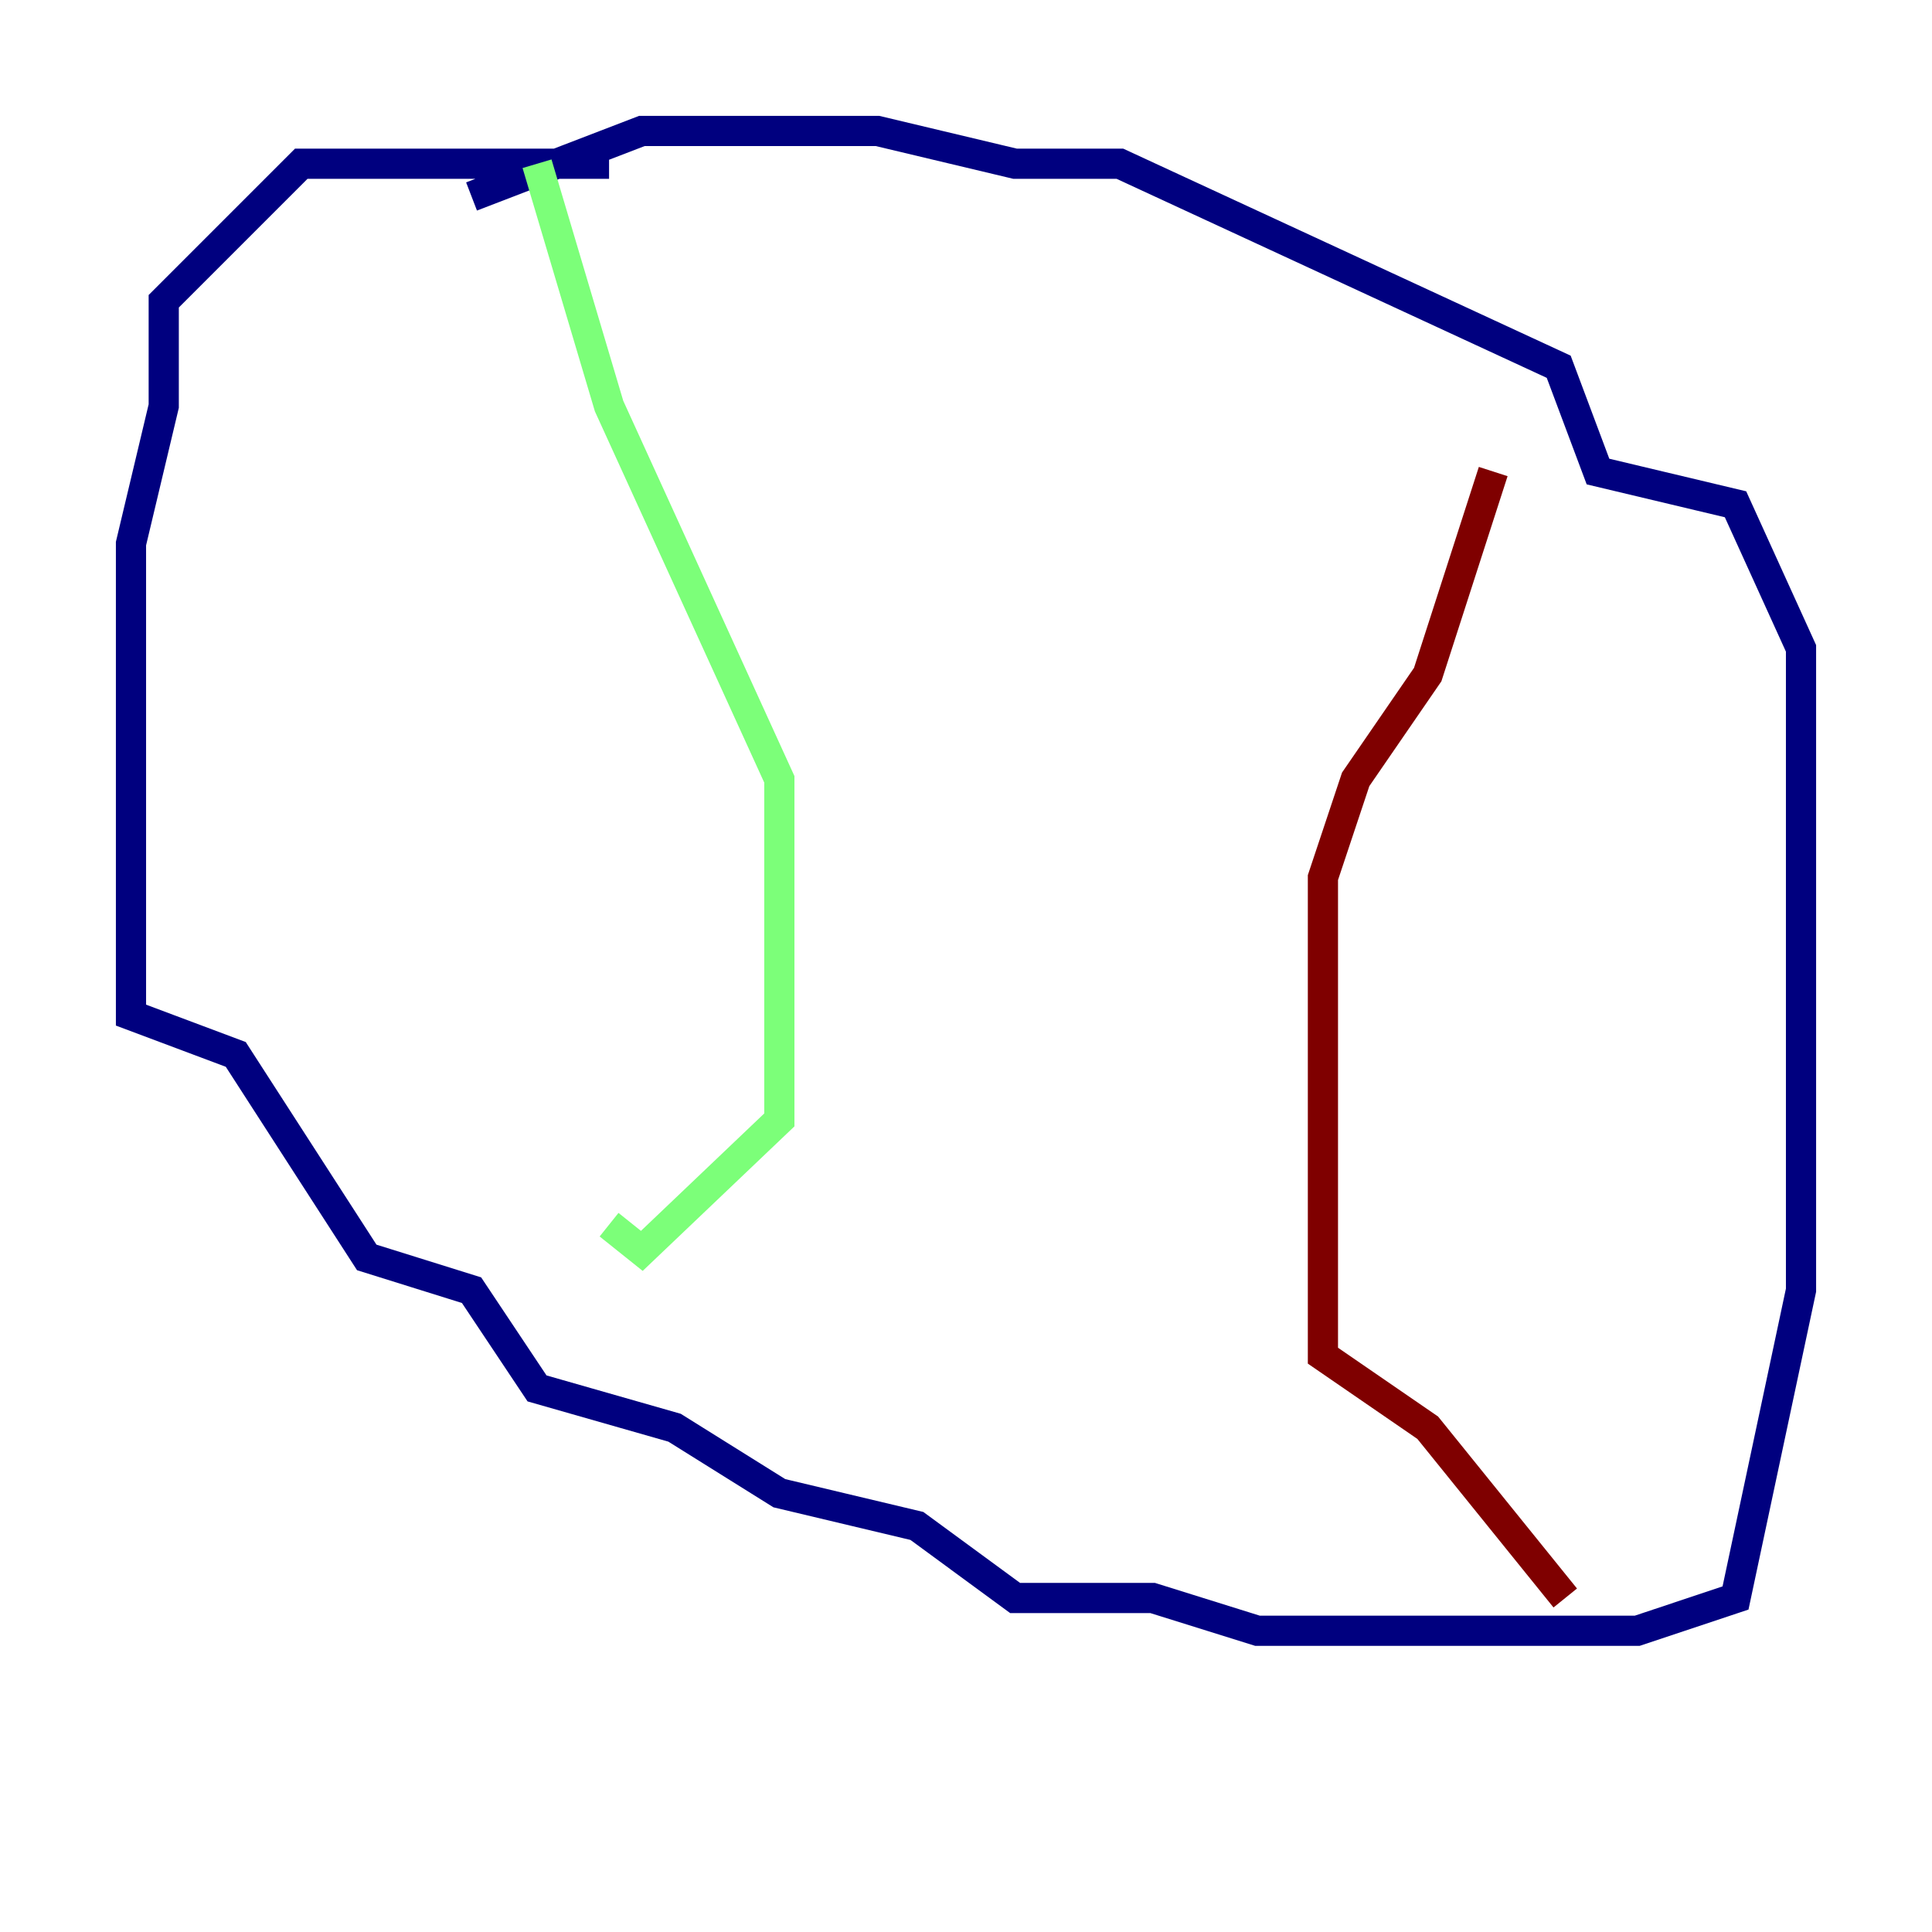 <?xml version="1.0" encoding="utf-8" ?>
<svg baseProfile="tiny" height="128" version="1.2" viewBox="0,0,128,128" width="128" xmlns="http://www.w3.org/2000/svg" xmlns:ev="http://www.w3.org/2001/xml-events" xmlns:xlink="http://www.w3.org/1999/xlink"><defs /><polyline fill="none" points="40.352,10.848 19.959,10.848 10.848,19.959 10.848,26.902 8.678,36.014 8.678,67.254 15.62,69.858 24.298,83.308 31.241,85.478 35.58,91.986 44.691,94.59 51.634,98.929 60.746,101.098 67.254,105.871 76.366,105.871 83.308,108.041 108.475,108.041 114.983,105.871 119.322,85.478 119.322,42.956 114.983,33.41 105.871,31.241 103.268,24.298 74.197,10.848 67.254,10.848 58.142,8.678 42.522,8.678 31.241,13.017" stroke="#00007f" stroke-width="2" /><polyline fill="none" points="35.58,10.848 40.352,26.902 51.634,51.634 51.634,74.197 42.522,82.875 40.352,81.139" stroke="#7cff79" stroke-width="2" /><polyline fill="none" points="98.929,31.241 94.59,44.691 89.817,51.634 87.647,58.142 87.647,89.817 94.59,94.59 103.702,105.871" stroke="#7f0000" stroke-width="2" /></svg>